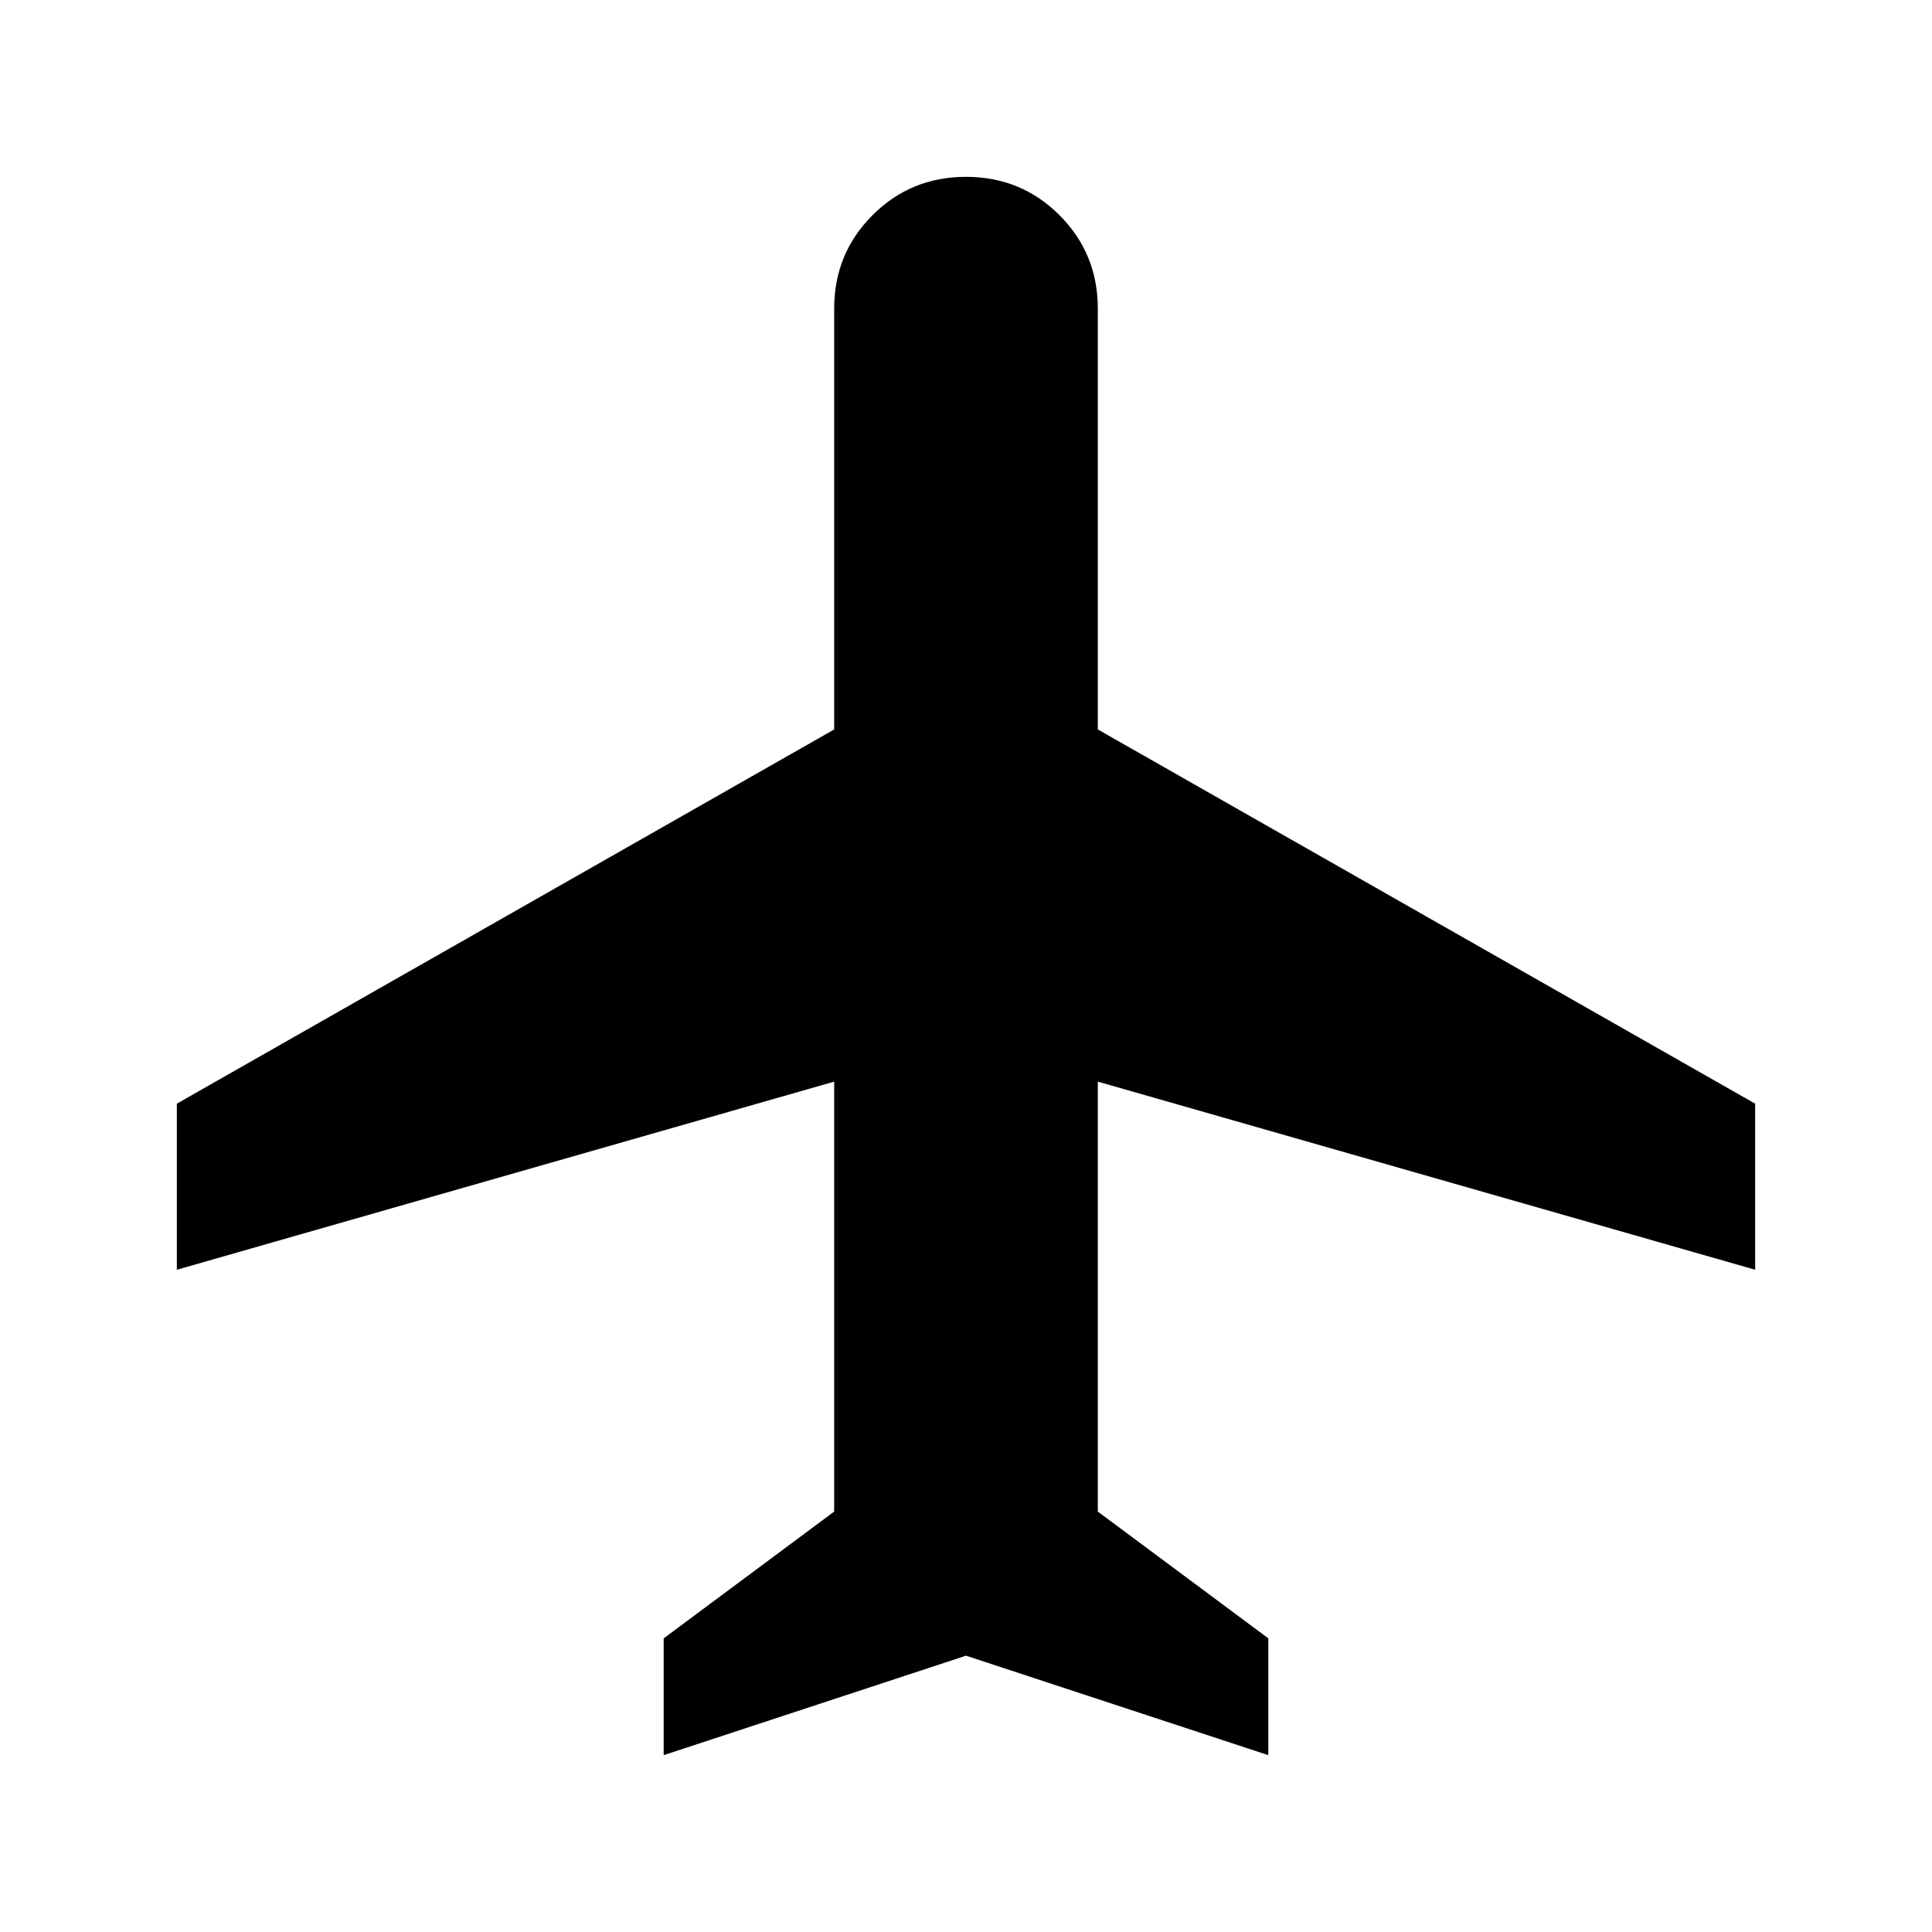 <svg xmlns="http://www.w3.org/2000/svg" height="20" viewBox="0 -960 960 960" width="20"><path d="M329.78-87.87v-58.04l84.72-63v-213.63L87.87-329.07v-82.52L414.5-597.54v-209.09q0-27.39 19.05-46.45 19.06-19.05 46.45-19.05 27.39 0 46.45 19.05 19.05 19.06 19.05 46.45v209.09l326.63 185.95v82.52L545.5-422.54v213.63l84.72 63v58.04L480-137.3 329.78-87.87Z"/></svg>